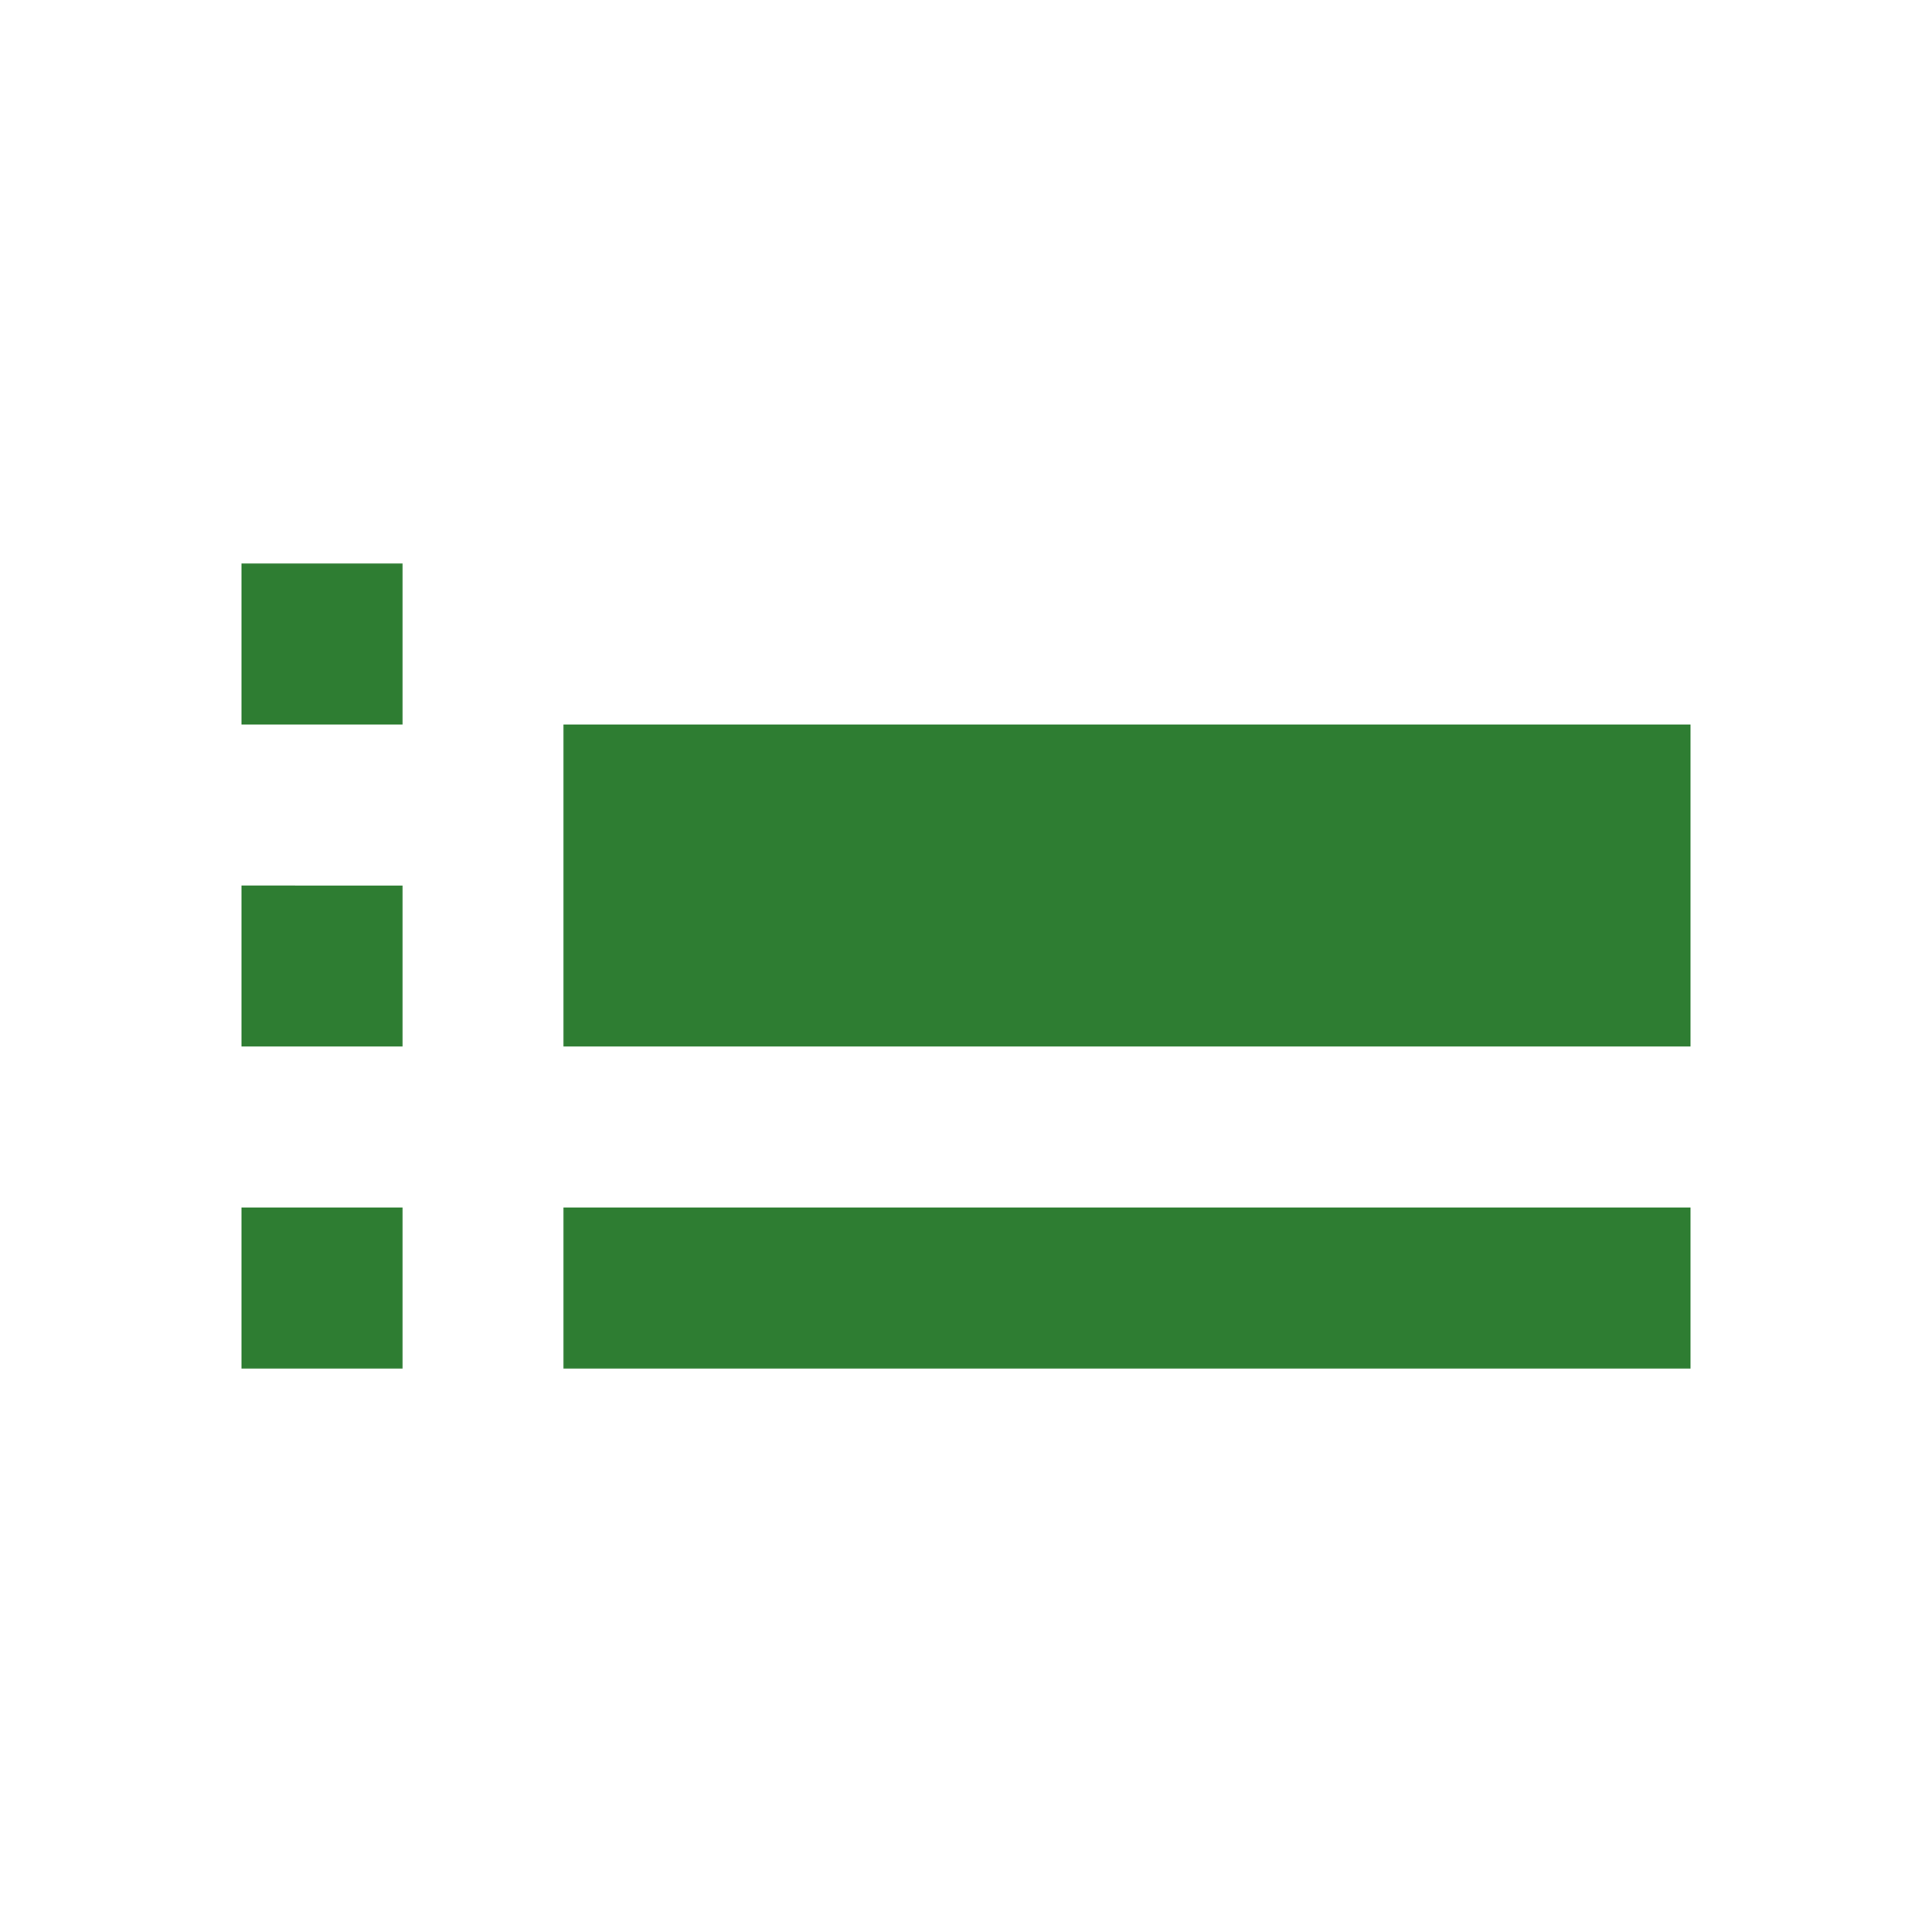 <svg xmlns="http://www.w3.org/2000/svg" viewBox="0 0 24 24" width="20" height="20" fill="#2e7d32">
  <path d="M3 13h2v-2H3v2zm0 4h2v-2H3v2zm0-8h2V7H3v2zm4 4h14v-2H7v2zm0 4h14v-2H7v2zm0-8v2h14V9H7z"></path>
</svg>
